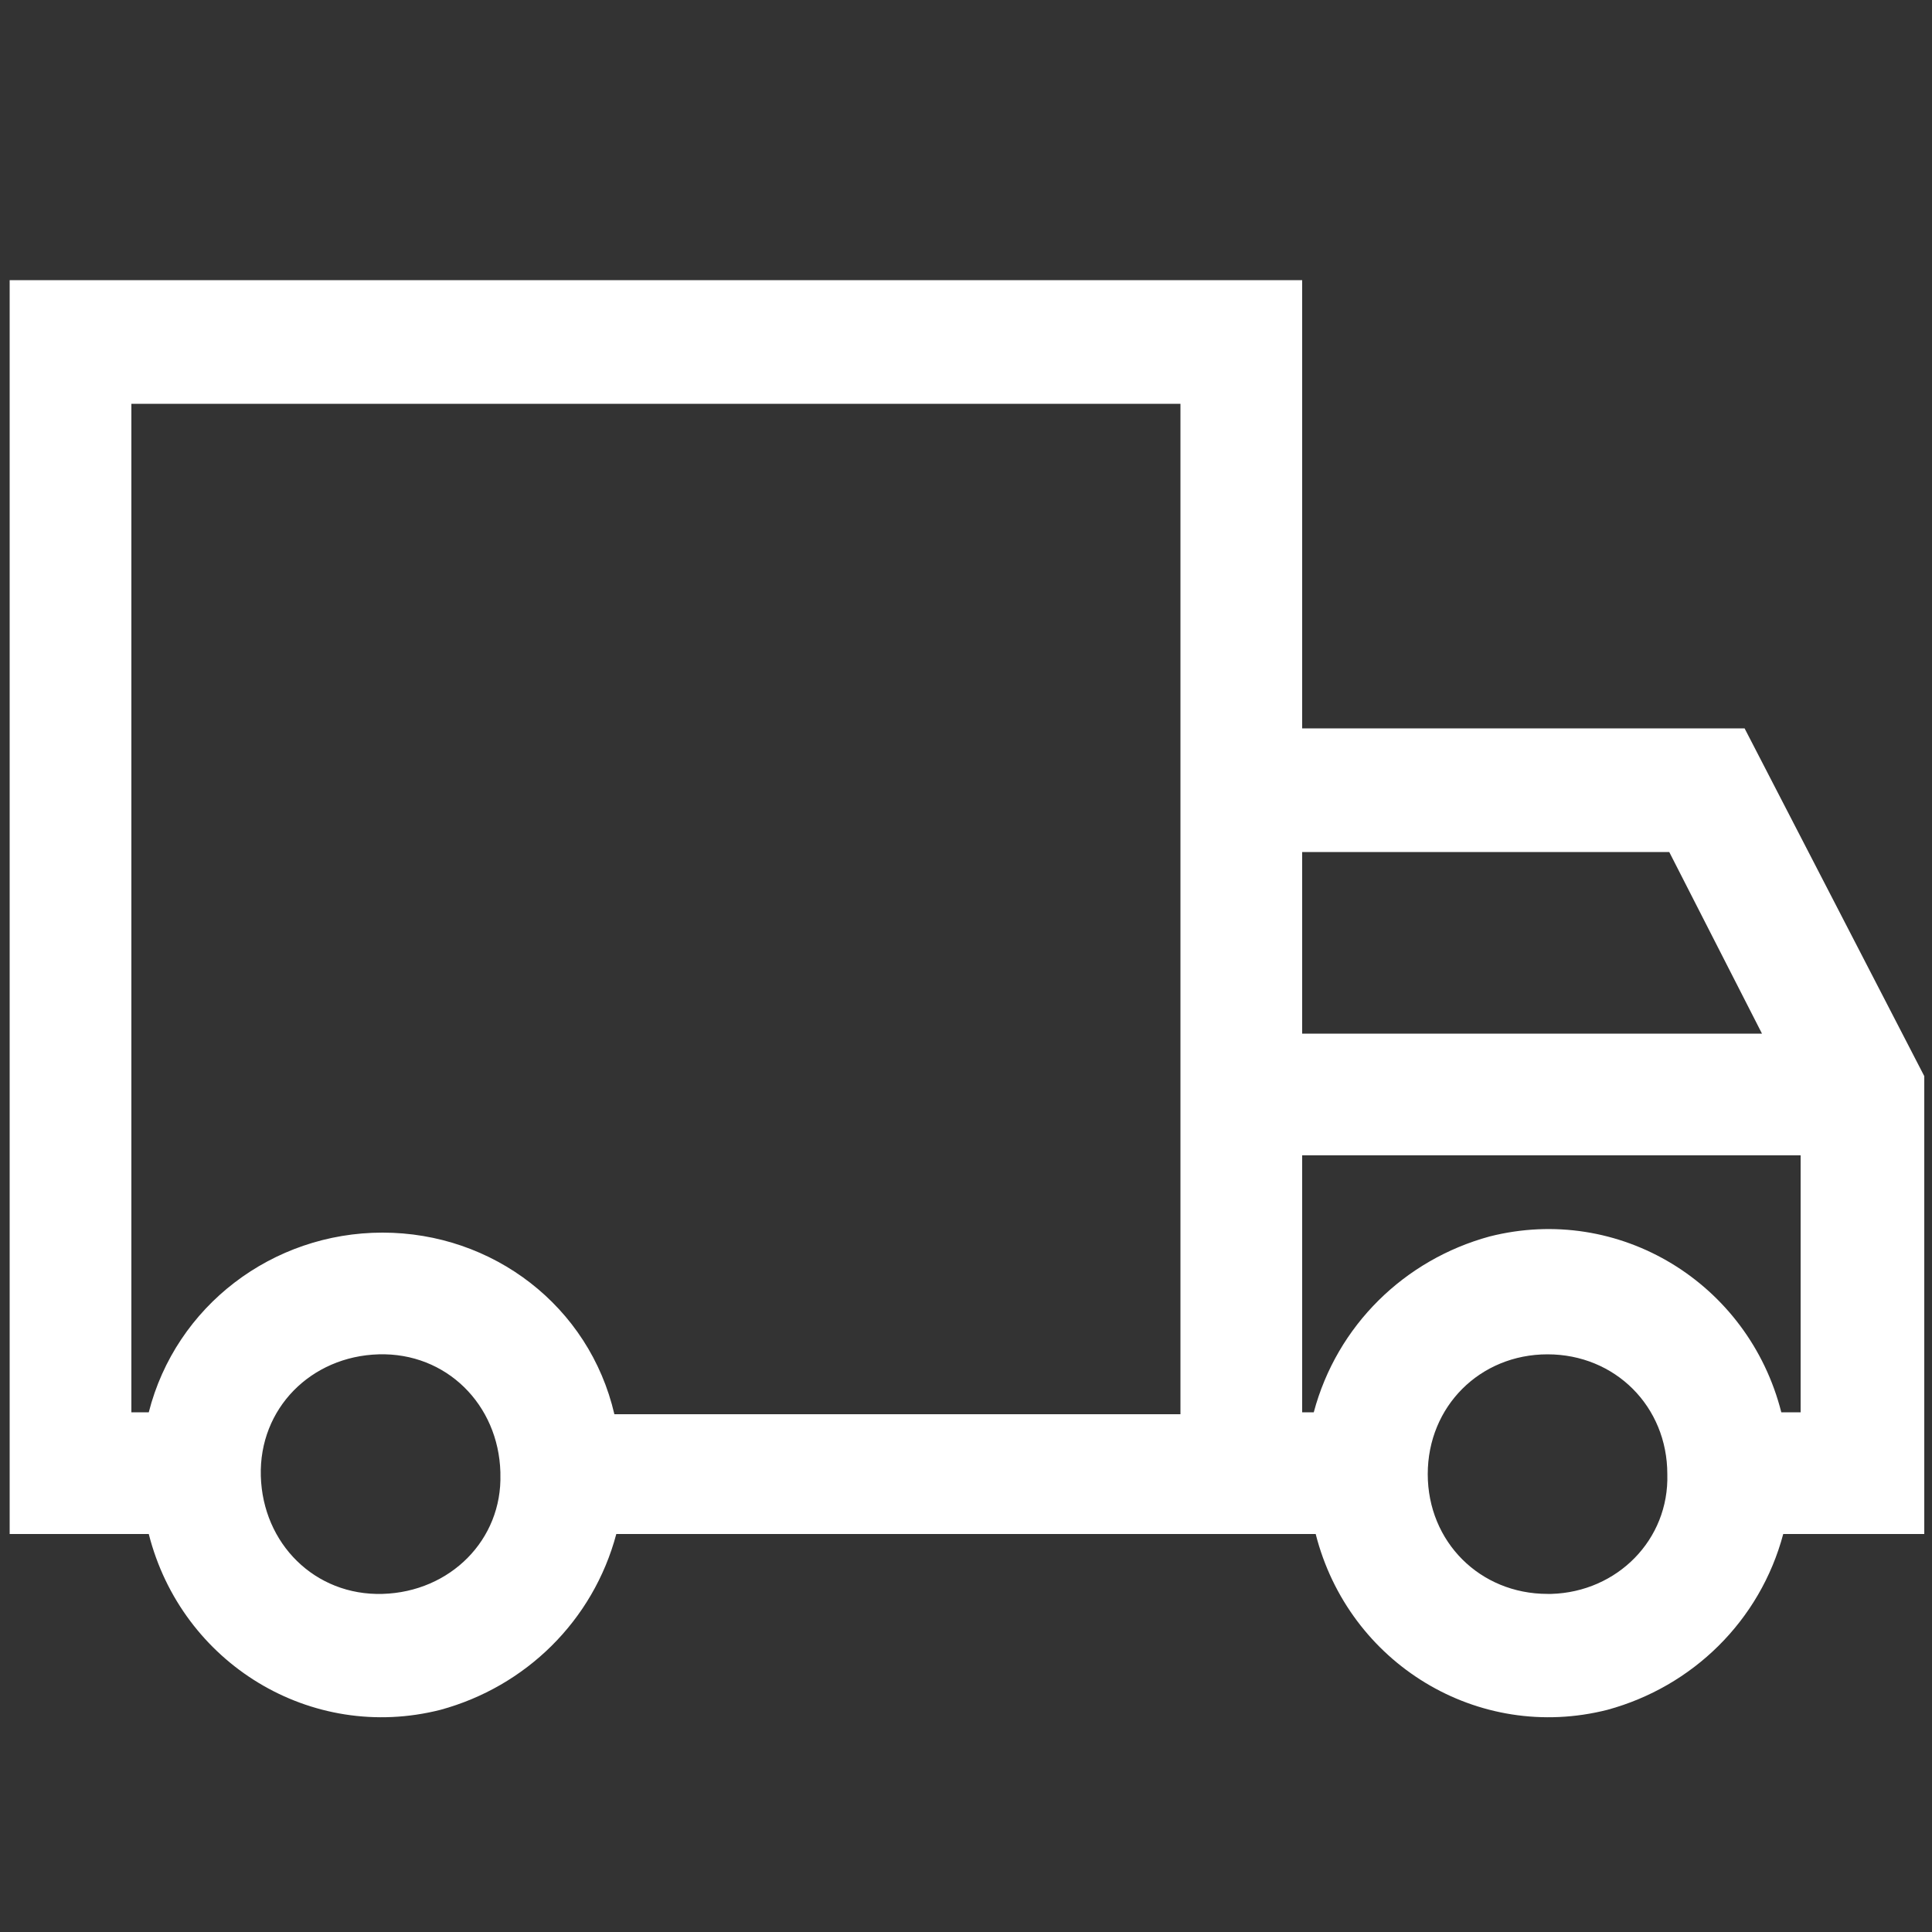 <?xml version="1.0" encoding="utf-8"?>
<!-- Generator: Adobe Illustrator 24.0.1, SVG Export Plug-In . SVG Version: 6.00 Build 0)  -->
<svg version="1.1" id="Layer_1" xmlns="http://www.w3.org/2000/svg" xmlns:xlink="http://www.w3.org/1999/xlink" x="0px" y="0px"
	 viewBox="0 0 100 100" style="enable-background:new 0 0 100 100;" xml:space="preserve">
<rect x="0" y="0" width="100" height="100" fill="#333333" stroke="none"/>
<style type="text/css">
	.st0{fill:#FFFFFF;}
</style>
<title>07</title>
<g>
	<path class="st0" d="M0.5,14.5v64.9h7.2c1.7,6.7,8.4,10.8,15.1,9.1c4.4-1.2,7.9-4.6,9.1-9.1h36.2c1.7,6.7,8.4,10.8,15.1,9.1
		c4.4-1.2,7.9-4.6,9.1-9.1h7.3V55.7l-9.3-18H67.4V14.5H0.5z M19.8,82.5c-3.5,0.1-6.2-2.6-6.3-6.1s2.6-6.2,6.1-6.3s6.2,2.6,6.3,6.1
		v0.1C26,79.7,23.3,82.4,19.8,82.5C19.9,82.5,19.8,82.5,19.8,82.5z M19.8,63.8c-5.7,0-10.7,3.8-12.1,9.3H6.8V20.9h54.3v52.3H31.8
		C30.5,67.6,25.5,63.8,19.8,63.8z M80.1,82.5c-3.5,0-6.2-2.7-6.2-6.2s2.7-6.2,6.2-6.2s6.2,2.7,6.2,6.2c0.1,3.4-2.6,6.1-6,6.2
		C80.2,82.5,80.2,82.5,80.1,82.5z M92.2,73.1c-1.7-6.7-8.4-10.8-15.1-9.1c-4.4,1.2-7.9,4.6-9.1,9.1h-0.6V59.8h25.8v13.3H92.2z
		 M86.4,44.1l4.8,9.4H67.4v-9.4H86.4z"/>
</g>
</svg>
